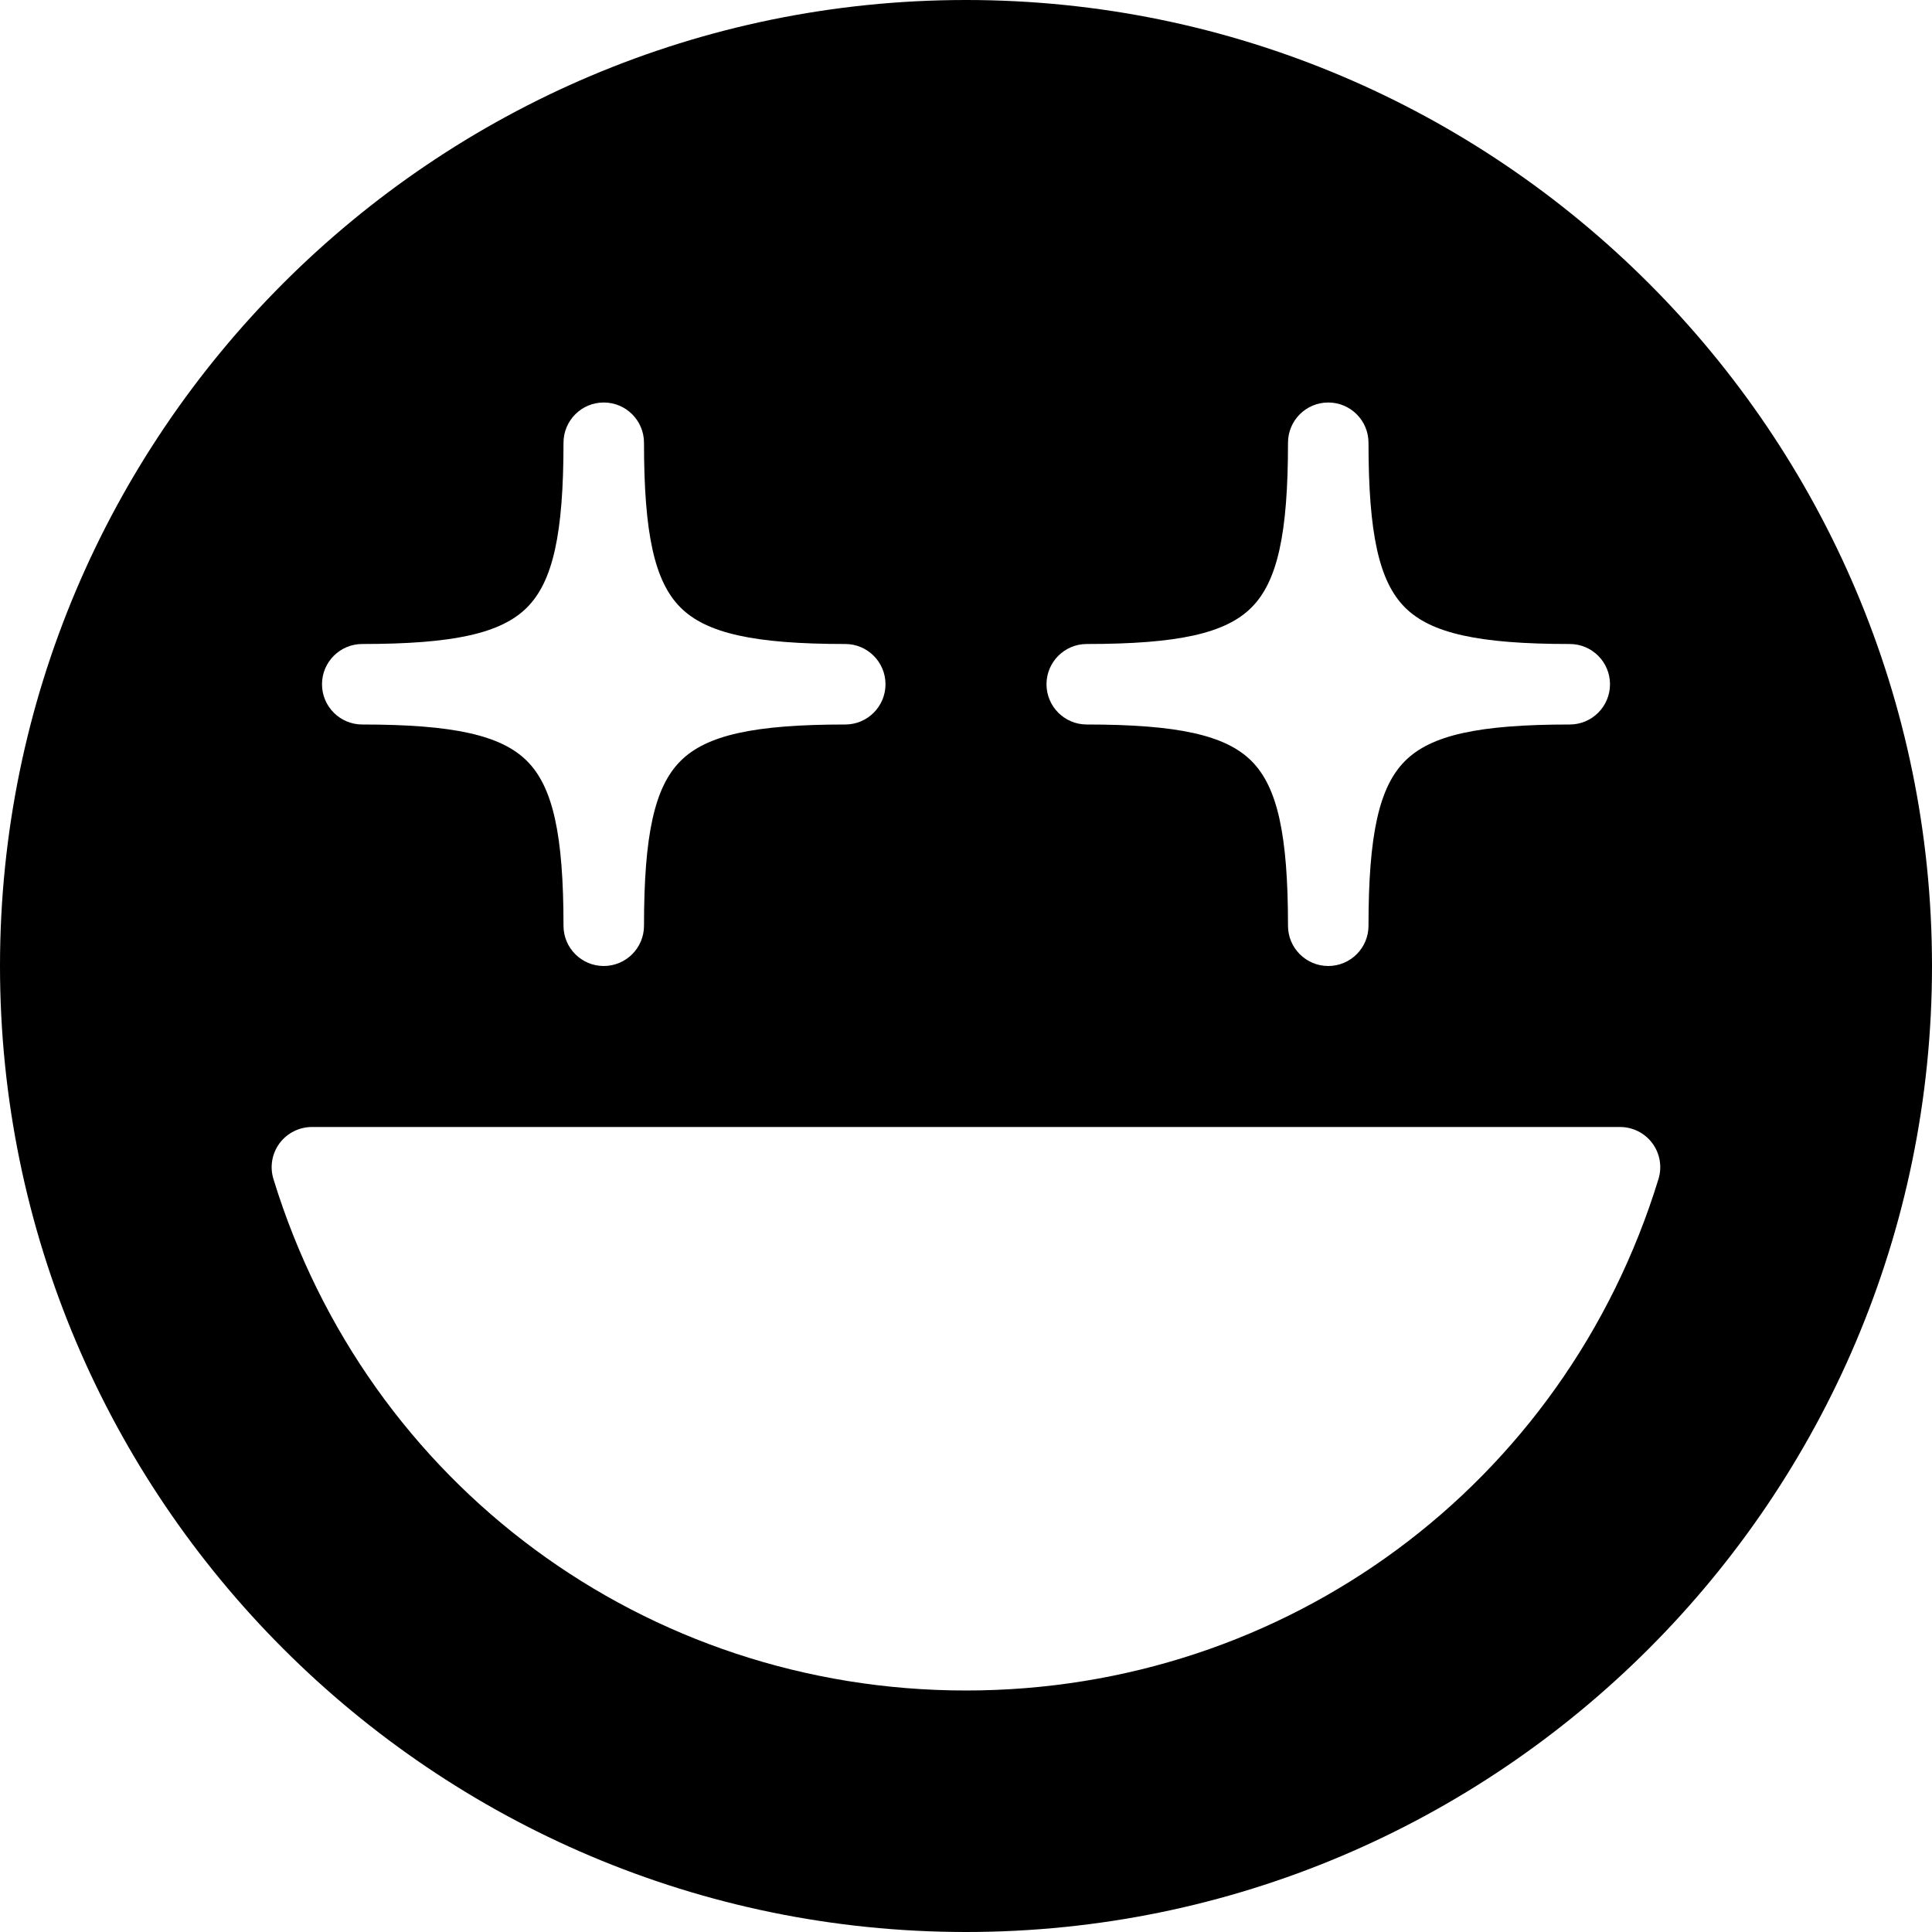 <?xml version="1.0" encoding="iso-8859-1"?>
<!-- Generator: Adobe Illustrator 19.0.0, SVG Export Plug-In . SVG Version: 6.00 Build 0)  -->
<svg version="1.1" id="Layer_1" xmlns="http://www.w3.org/2000/svg" xmlns:xlink="http://www.w3.org/1999/xlink" x="0px" y="0px"
	 viewBox="0 0 24 24" style="enable-background:new 0 0 24 24;" xml:space="preserve">
<path d="M12,0C5.383,0,0,5.383,0,12s5.383,12,12,12s12-5.383,12-12S18.617,0,12,0z M13.5,8c1.131,0,1.725-0.131,2.047-0.454
	S16,6.631,16,5.5C16,5.224,16.224,5,16.5,5S17,5.224,17,5.5c0,1.131,0.131,1.724,0.453,2.046S18.369,8,19.5,8
	C19.776,8,20,8.224,20,8.5S19.776,9,19.5,9c-1.131,0-1.725,0.131-2.047,0.454S17,10.369,17,11.5c0,0.276-0.224,0.5-0.5,0.5
	S16,11.776,16,11.5c0-1.131-0.131-1.724-0.453-2.046S14.631,9,13.5,9C13.224,9,13,8.776,13,8.5S13.224,8,13.5,8z M4.5,8
	c1.131,0,1.725-0.131,2.047-0.454S7,6.631,7,5.5C7,5.224,7.224,5,7.5,5S8,5.224,8,5.5c0,1.131,0.131,1.724,0.453,2.046
	S9.369,8,10.5,8C10.776,8,11,8.224,11,8.5S10.776,9,10.5,9C9.369,9,8.775,9.131,8.453,9.454S8,10.369,8,11.5
	C8,11.776,7.776,12,7.5,12S7,11.776,7,11.5c0-1.131-0.131-1.724-0.453-2.046S5.631,9,4.5,9C4.224,9,4,8.776,4,8.5S4.224,8,4.5,8z
	 M12,21c-3.979,0-7.436-2.553-8.603-6.353c-0.047-0.152-0.019-0.316,0.075-0.444C3.567,14.075,3.717,14,3.875,14h16.25
	c0.158,0,0.308,0.075,0.402,0.203c0.094,0.128,0.122,0.292,0.075,0.444C19.436,18.447,15.979,21,12,21z"/>
<g>
</g>
<g>
</g>
<g>
</g>
<g>
</g>
<g>
</g>
<g>
</g>
<g>
</g>
<g>
</g>
<g>
</g>
<g>
</g>
<g>
</g>
<g>
</g>
<g>
</g>
<g>
</g>
<g>
</g>
</svg>
